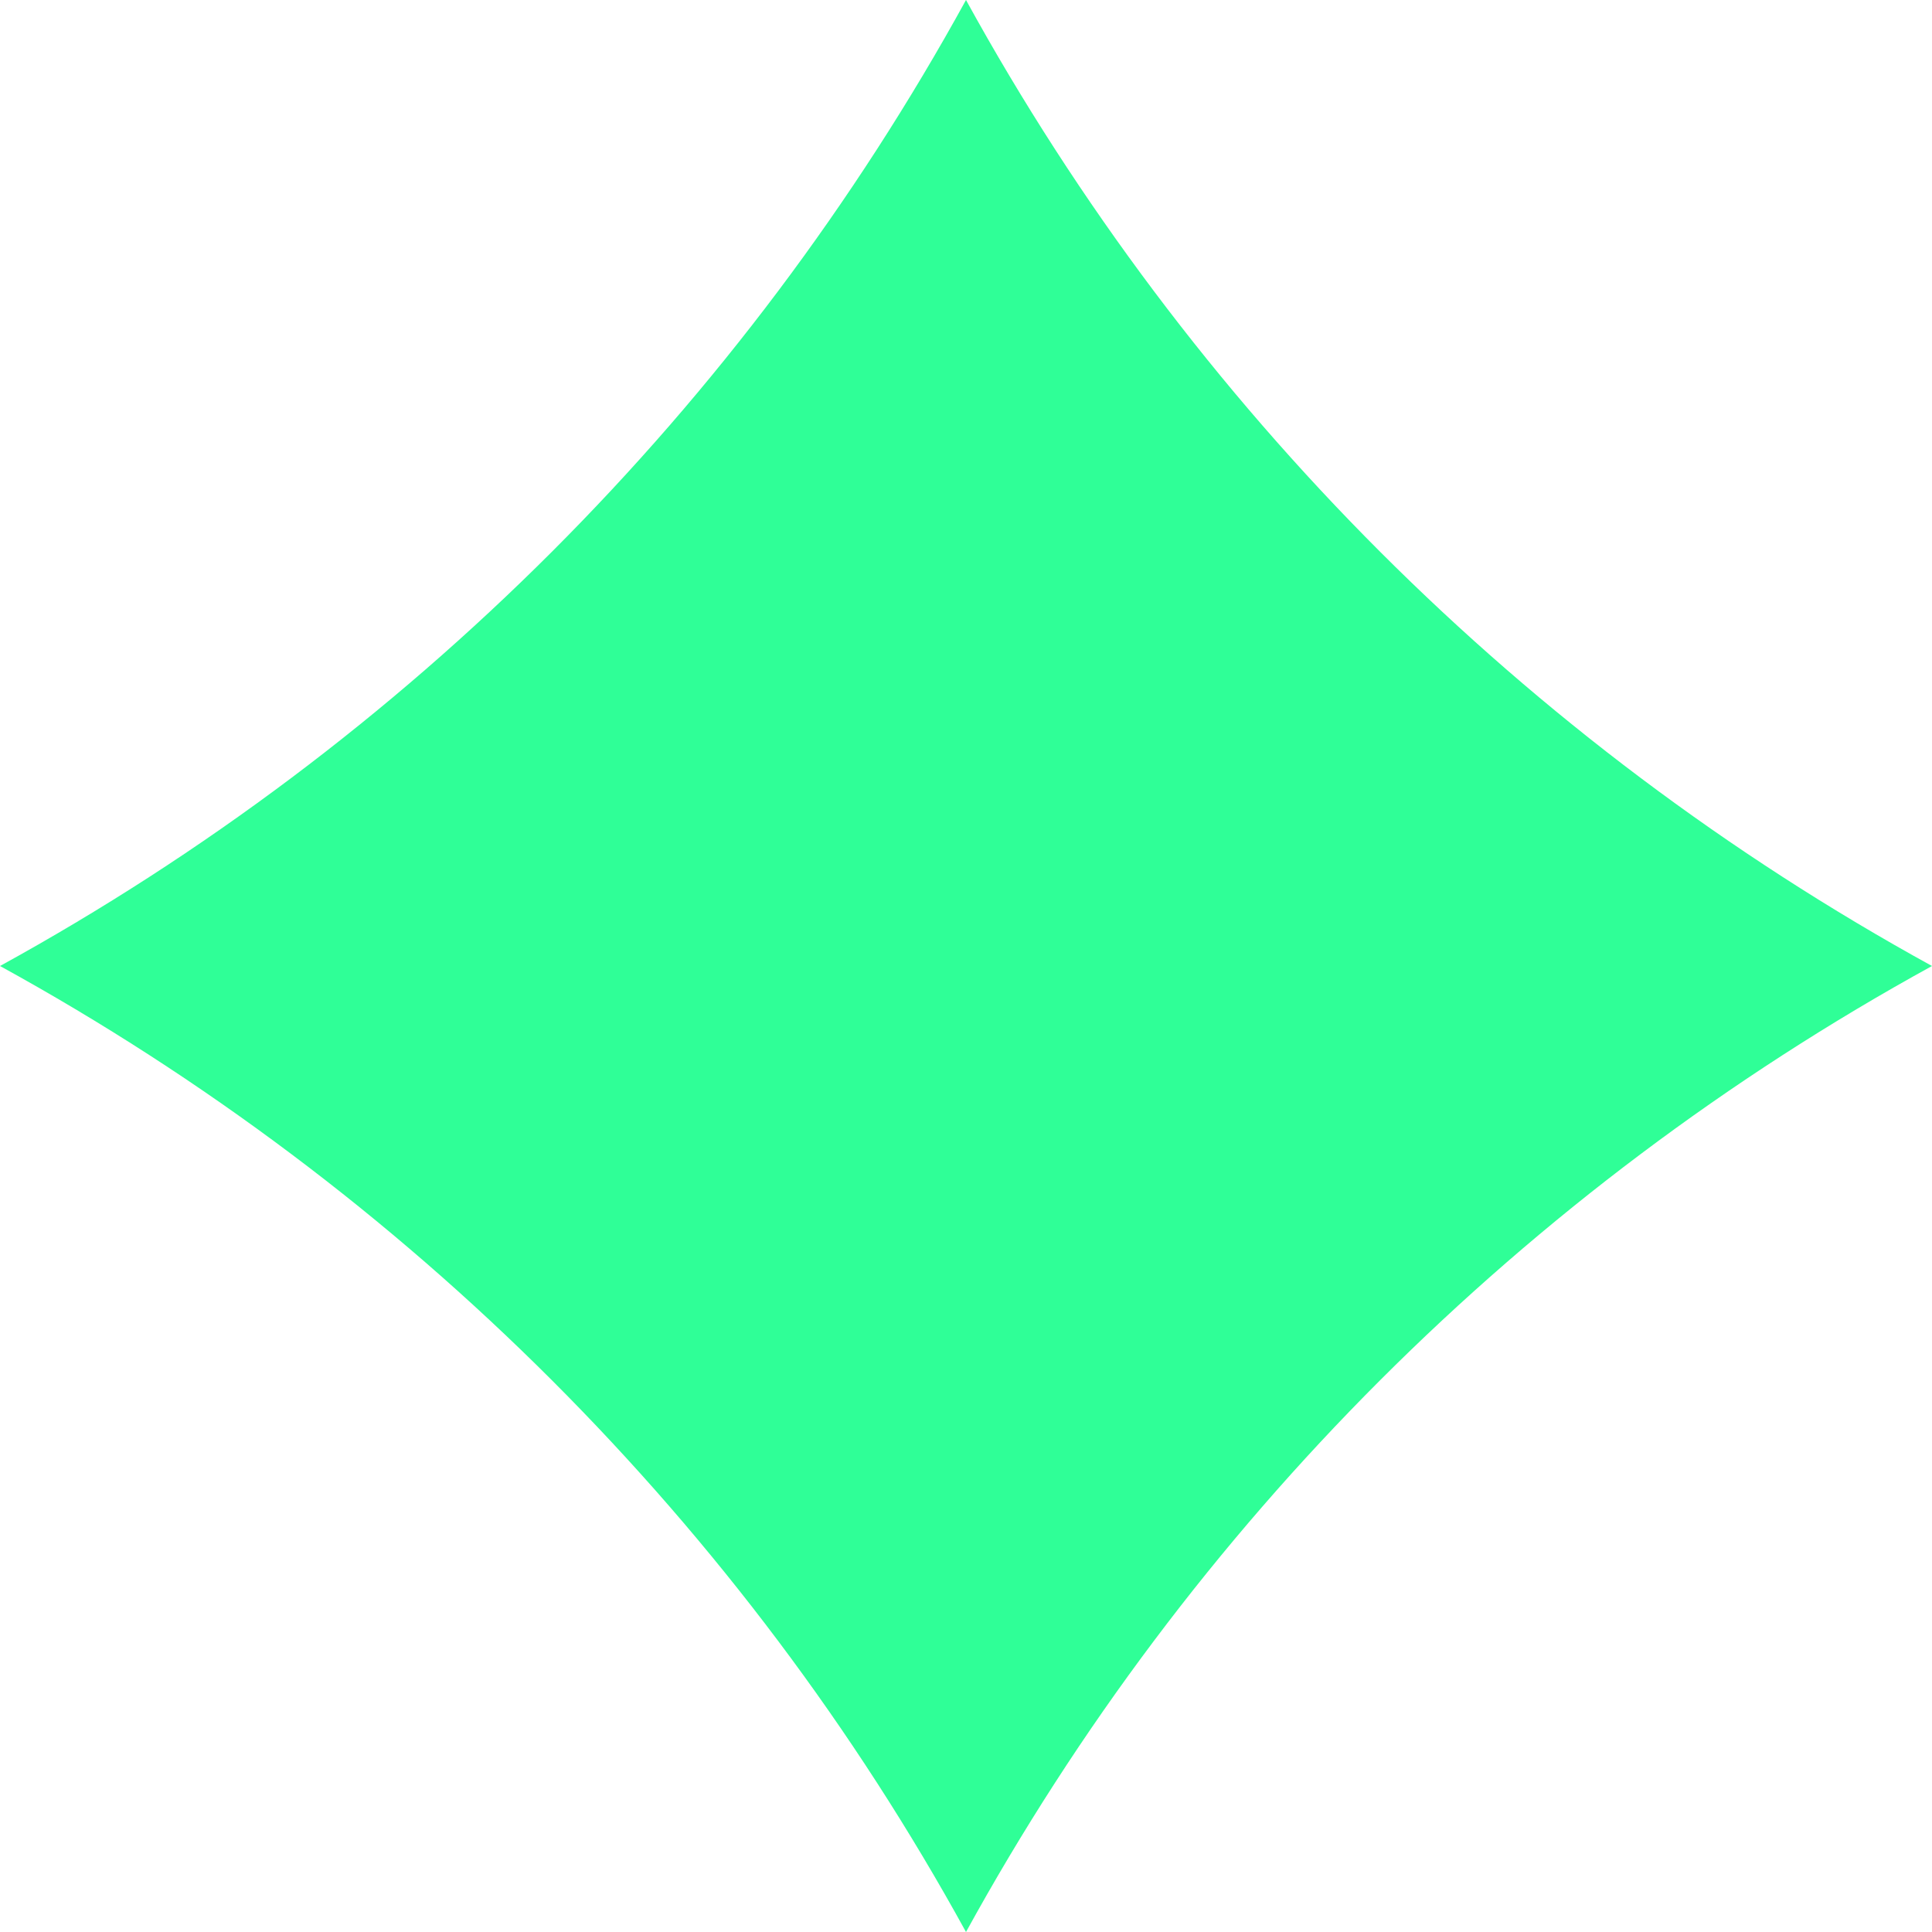 <svg width="10" height="10" viewBox="0 0 10 10" fill="none" xmlns="http://www.w3.org/2000/svg">
<path fill-rule="evenodd" clip-rule="evenodd" d="M5 0C3.843 2.107 2.107 3.843 0 5C2.107 6.157 3.843 7.893 5 10C6.157 7.893 7.893 6.157 10 5C7.893 3.843 6.157 2.107 5 0Z" fill="#2FFF97"/>
</svg>
